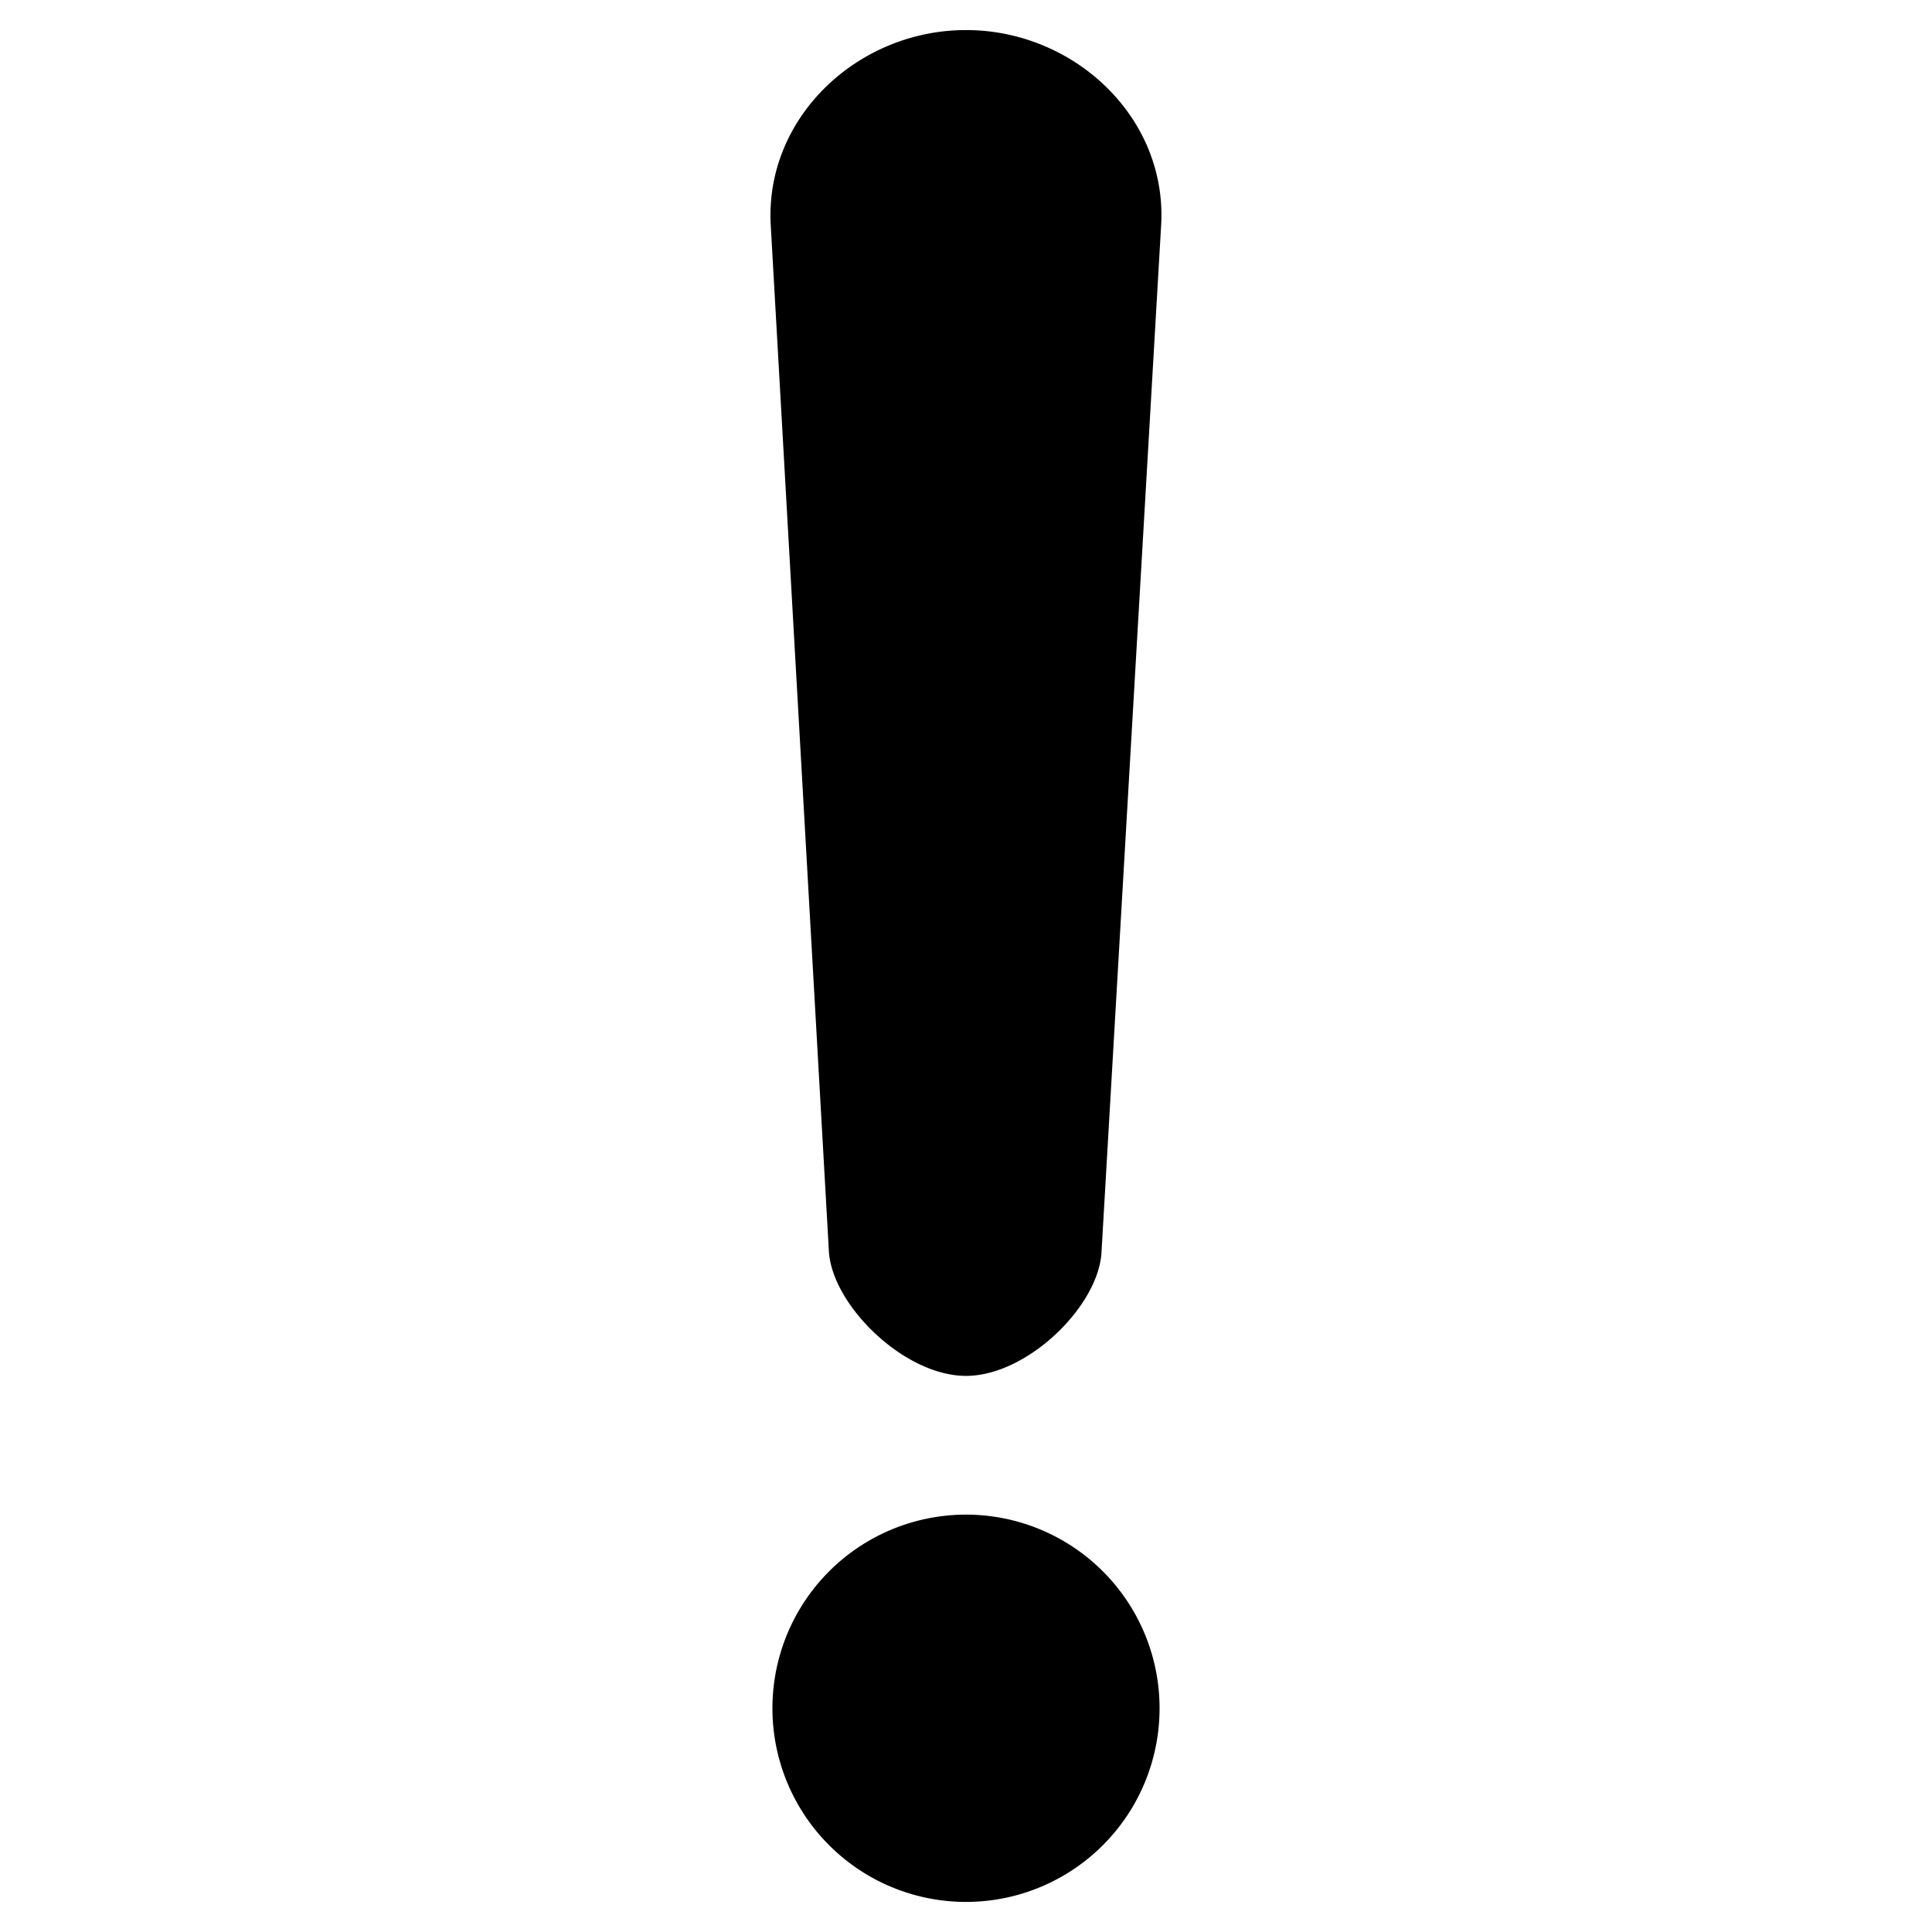 <?xml version="1.0" encoding="UTF-8" standalone="no"?>
<svg
   xmlns:dc="http://purl.org/dc/elements/1.1/"
   xmlns:cc="http://creativecommons.org/ns#"
   xmlns:rdf="http://www.w3.org/1999/02/22-rdf-syntax-ns#"
   xmlns:svg="http://www.w3.org/2000/svg"
   xmlns="http://www.w3.org/2000/svg"
   xmlns:sodipodi="http://sodipodi.sourceforge.net/DTD/sodipodi-0.dtd"
   xmlns:inkscape="http://www.inkscape.org/namespaces/inkscape"
   viewBox="0 0 32 32"
   version="1.1"
   id="svg7"
   sodipodi:docname="warning.svg"
   inkscape:version="0.92.4 5da689c313, 2019-01-14"
   width="32"
   height="32">
  <defs
     id="defs11" />
  <sodipodi:namedview
     pagecolor="#ffffff"
     bordercolor="#666666"
     borderopacity="1"
     objecttolerance="10"
     gridtolerance="10"
     guidetolerance="10"
     inkscape:pageopacity="0"
     inkscape:pageshadow="2"
     inkscape:window-width="1920"
     inkscape:window-height="1017"
     id="namedview9"
     showgrid="true"
     inkscape:zoom="15.3004"
     inkscape:cx="12.276164"
     inkscape:cy="23.404696"
     inkscape:window-x="0"
     inkscape:window-y="27"
     inkscape:window-maximized="1"
     inkscape:current-layer="svg7"
     showguides="true"
     inkscape:guide-bbox="true">
    <sodipodi:guide
       position="14.951,11.577"
       orientation="0,1"
       id="guide1417"
       inkscape:locked="false" />
    <inkscape:grid
       type="xygrid"
       id="grid816"
       dotted="true" />
  </sodipodi:namedview>
  <path
     style="opacity:1;vector-effect:none;fill:#000000;fill-opacity:1;stroke:none;stroke-width:0.057;stroke-linecap:butt;stroke-linejoin:miter;stroke-miterlimit:4;stroke-dasharray:none;stroke-dashoffset:0;stroke-opacity:1;font-variant-east_asian:normal"
     d="m 16,0.498 c -1.791,0 -3.335,1.446 -3.234,3.234 l 0.963,16.991 c 0.051,0.894 1.247,2.066 2.271,2.066 1.012,2.79e-4 2.192,-1.15 2.244,-2.044 L 19.232,3.732 C 19.336,1.944 17.791,0.498 16,0.498 Z m 0,24.589 a 3.207,3.206 0 0 0 -3.206,3.206 3.207,3.206 0 0 0 3.206,3.209 3.207,3.206 0 0 0 3.206,-3.209 3.207,3.206 0 0 0 -3.206,-3.206 z"
     id="path823"
     inkscape:connector-curvature="0" />
</svg>
